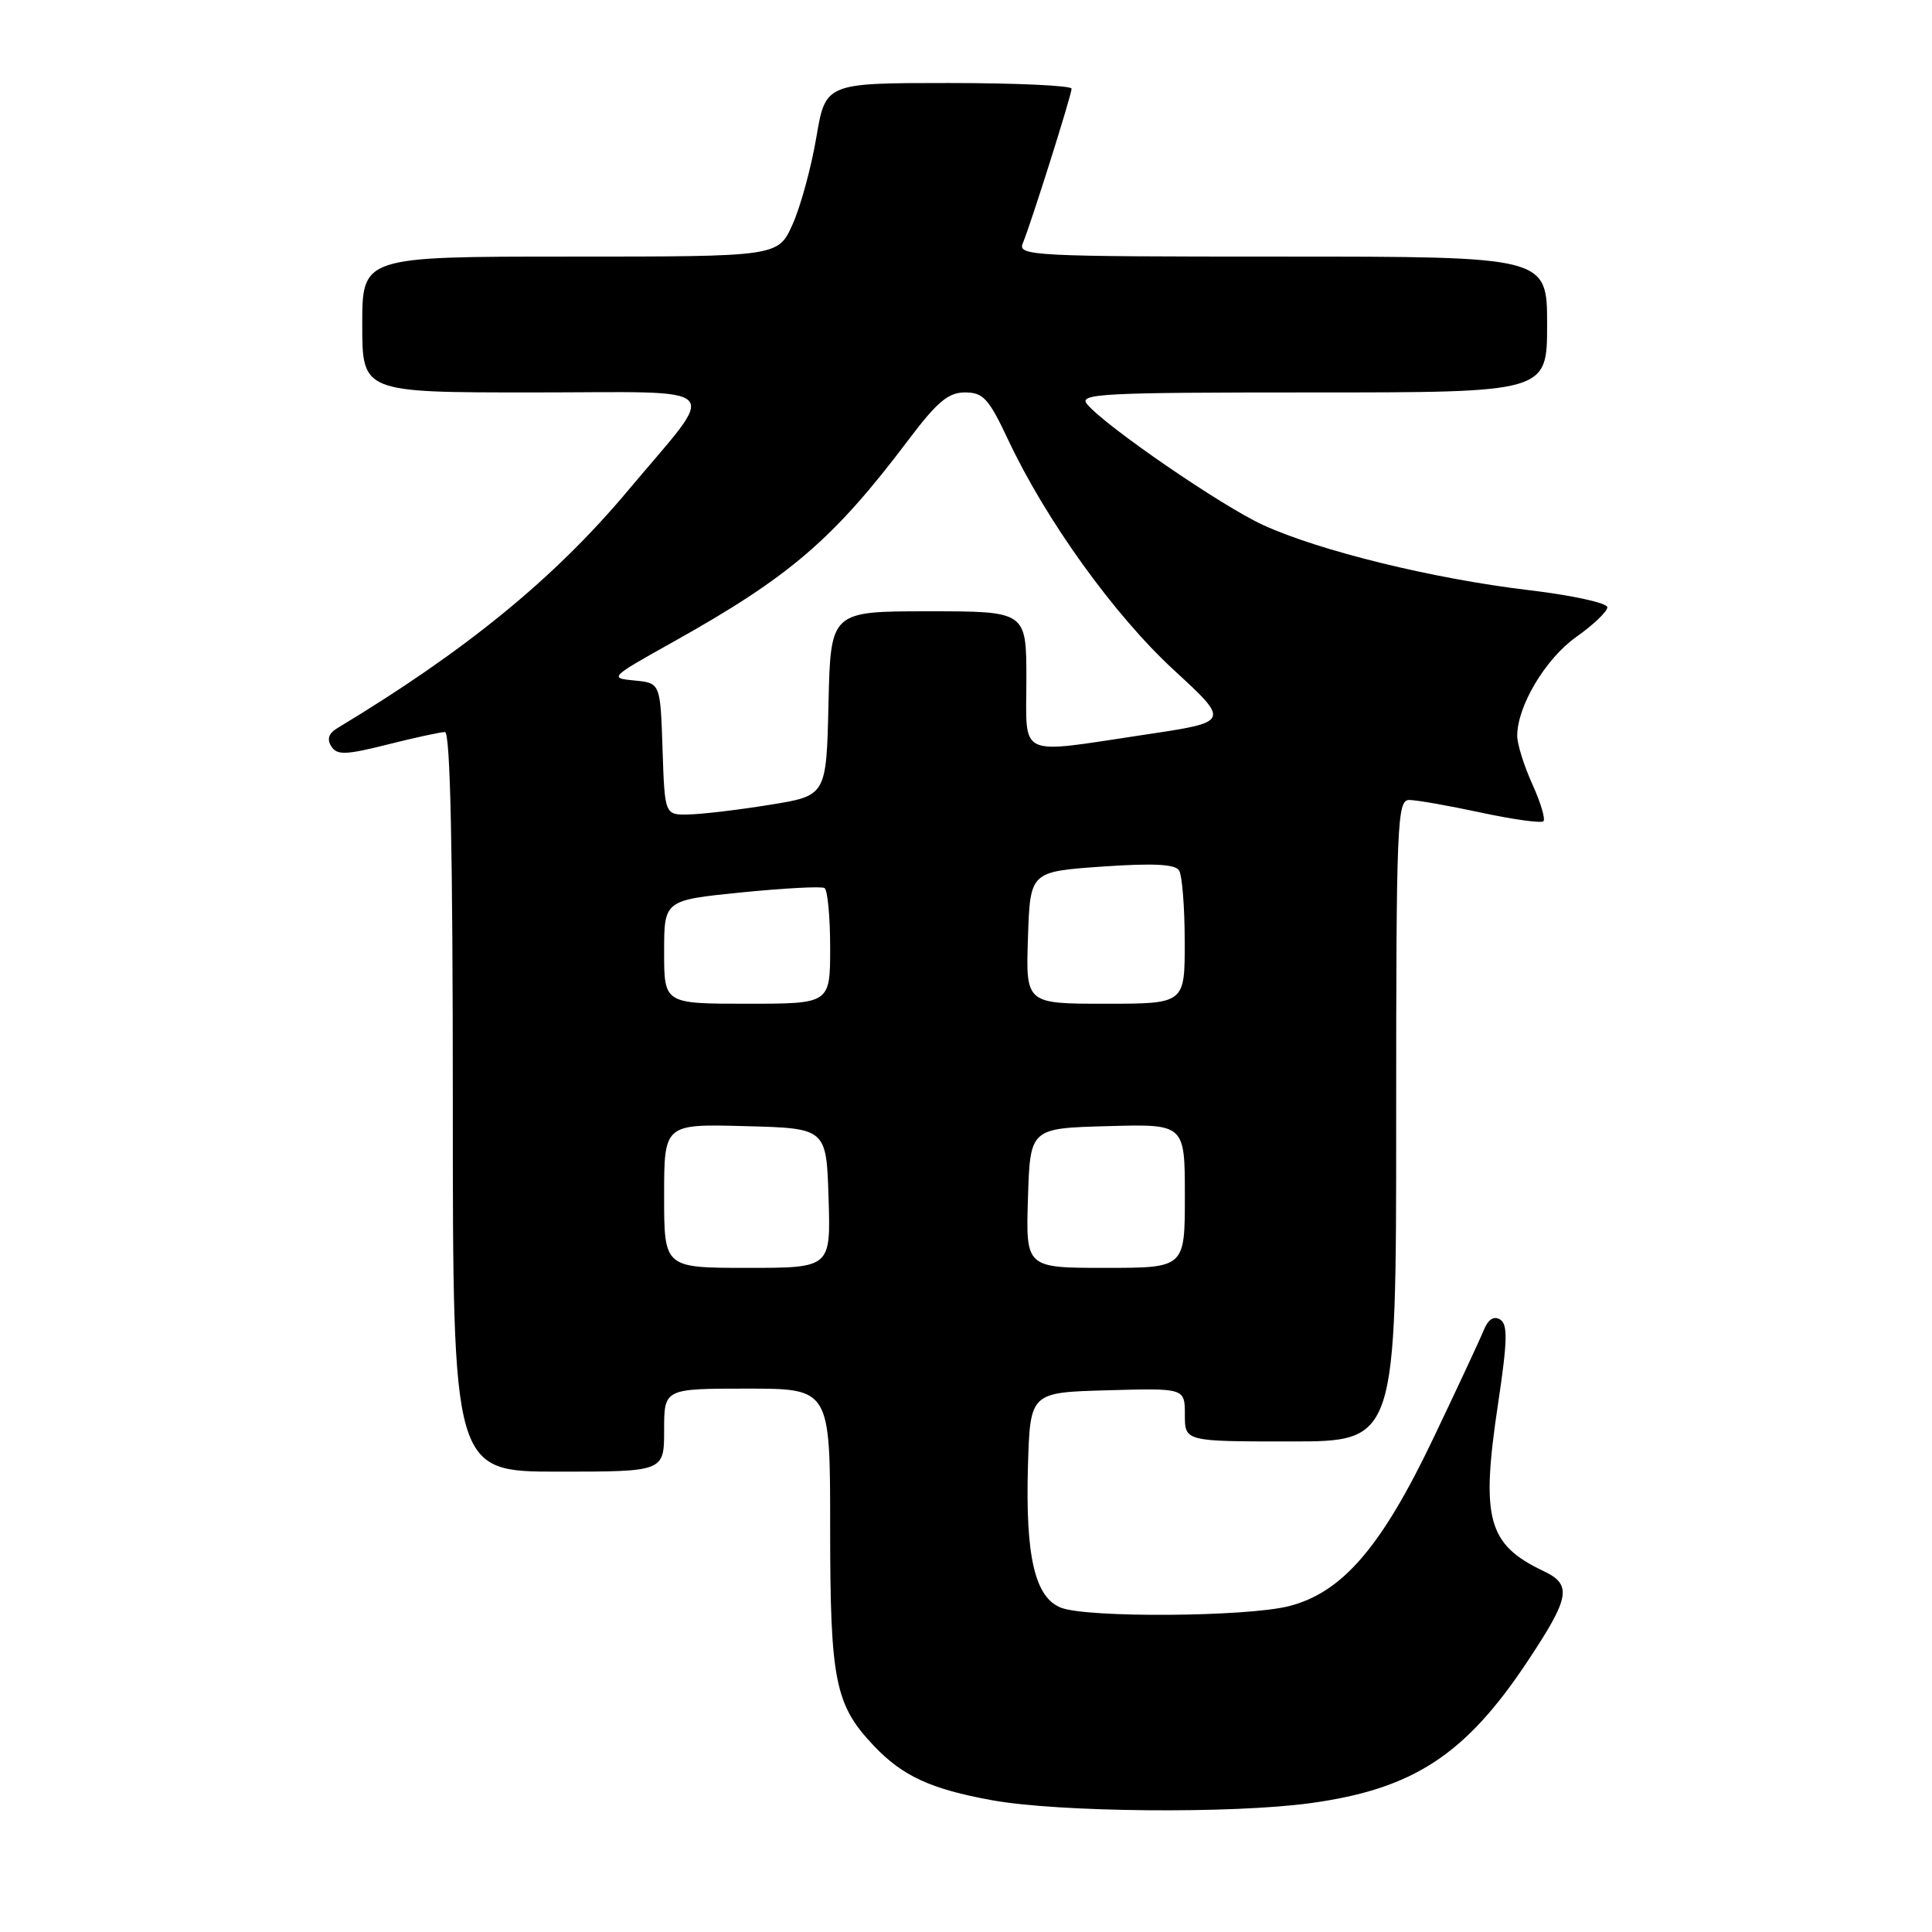 <?xml version="1.0" encoding="UTF-8" standalone="no"?>
<!DOCTYPE svg PUBLIC "-//W3C//DTD SVG 1.1//EN" "http://www.w3.org/Graphics/SVG/1.1/DTD/svg11.dtd" >
<svg xmlns="http://www.w3.org/2000/svg" xmlns:xlink="http://www.w3.org/1999/xlink" version="1.1" viewBox="0 0 256 256">
 <g >
 <path fill="currentColor"
d=" M 173.68 238.92 C 187.27 237.05 194.17 232.54 202.41 220.13 C 208.06 211.62 208.34 209.98 204.50 208.16 C 197.13 204.66 196.20 201.26 198.49 186.08 C 199.75 177.67 199.81 175.50 198.78 174.85 C 197.94 174.32 197.19 174.81 196.59 176.28 C 196.10 177.50 193.10 183.93 189.93 190.57 C 183.04 205.02 177.85 211.04 170.76 212.83 C 165.17 214.24 144.15 214.39 140.62 213.04 C 137.14 211.72 135.86 206.27 136.21 194.26 C 136.50 184.50 136.50 184.50 146.75 184.22 C 157.00 183.93 157.00 183.93 157.00 187.47 C 157.00 191.00 157.00 191.00 171.00 191.00 C 185.00 191.00 185.00 191.00 185.00 148.50 C 185.00 108.90 185.12 106.00 186.73 106.00 C 187.68 106.00 191.95 106.75 196.22 107.67 C 200.50 108.59 204.23 109.10 204.51 108.82 C 204.80 108.53 204.14 106.32 203.04 103.90 C 201.94 101.48 201.04 98.60 201.04 97.50 C 201.04 93.56 204.79 87.28 208.86 84.40 C 211.12 82.80 212.97 81.04 212.98 80.47 C 212.99 79.90 208.29 78.87 202.52 78.19 C 189.92 76.69 174.86 73.00 167.37 69.57 C 161.89 67.06 146.46 56.47 144.04 53.55 C 142.88 52.16 145.88 52.00 173.88 52.00 C 205.00 52.00 205.00 52.00 205.00 43.00 C 205.00 34.00 205.00 34.00 169.89 34.00 C 136.85 34.00 134.83 33.90 135.52 32.25 C 136.60 29.66 141.98 12.62 141.99 11.75 C 141.99 11.34 134.66 11.00 125.70 11.00 C 109.39 11.00 109.39 11.00 108.16 18.25 C 107.48 22.24 106.07 27.41 105.01 29.75 C 103.10 34.00 103.10 34.00 75.55 34.00 C 48.00 34.00 48.00 34.00 48.00 43.00 C 48.00 52.00 48.00 52.00 70.54 52.00 C 96.75 52.00 95.33 50.54 83.21 65.00 C 73.45 76.65 61.70 86.24 44.67 96.50 C 43.54 97.18 43.30 97.95 43.90 98.90 C 44.67 100.08 45.78 100.05 51.36 98.65 C 54.96 97.74 58.38 97.00 58.96 97.00 C 59.67 97.00 60.00 112.61 60.00 146.00 C 60.00 195.00 60.00 195.00 74.00 195.00 C 88.00 195.00 88.00 195.00 88.00 189.50 C 88.00 184.00 88.00 184.00 99.00 184.00 C 110.00 184.00 110.00 184.00 110.00 202.53 C 110.00 222.72 110.64 225.91 115.80 231.34 C 119.61 235.35 123.35 237.07 131.45 238.54 C 140.26 240.14 163.31 240.35 173.68 238.92 Z  M 88.00 158.47 C 88.00 148.93 88.00 148.93 98.75 149.22 C 109.50 149.50 109.50 149.50 109.79 158.75 C 110.08 168.00 110.08 168.00 99.04 168.00 C 88.00 168.00 88.00 168.00 88.00 158.47 Z  M 136.21 158.75 C 136.50 149.50 136.50 149.50 146.75 149.22 C 157.00 148.93 157.00 148.93 157.00 158.47 C 157.00 168.00 157.00 168.00 146.46 168.00 C 135.92 168.00 135.92 168.00 136.21 158.75 Z  M 88.00 126.14 C 88.00 119.28 88.00 119.28 98.25 118.25 C 103.89 117.69 108.84 117.42 109.25 117.67 C 109.66 117.92 110.00 121.47 110.00 125.56 C 110.00 133.00 110.00 133.00 99.00 133.00 C 88.00 133.00 88.00 133.00 88.00 126.14 Z  M 136.21 124.25 C 136.50 115.50 136.50 115.50 145.99 114.83 C 152.78 114.36 155.70 114.50 156.23 115.33 C 156.64 115.97 156.98 120.21 156.98 124.75 C 157.00 133.00 157.00 133.00 146.46 133.00 C 135.92 133.00 135.92 133.00 136.21 124.25 Z  M 87.79 99.25 C 87.50 90.50 87.50 90.50 84.06 90.17 C 80.70 89.85 80.80 89.75 89.14 85.09 C 104.66 76.42 110.46 71.44 120.40 58.25 C 124.19 53.23 125.66 52.00 127.87 52.00 C 130.28 52.00 131.01 52.80 133.57 58.24 C 138.57 68.90 147.63 81.49 155.53 88.77 C 163.01 95.66 163.01 95.66 151.75 97.34 C 134.56 99.91 136.00 100.58 136.00 90.00 C 136.00 81.00 136.00 81.00 123.03 81.00 C 110.06 81.00 110.06 81.00 109.78 93.22 C 109.50 105.44 109.50 105.44 102.00 106.64 C 97.88 107.31 93.06 107.88 91.29 107.92 C 88.08 108.00 88.08 108.00 87.79 99.25 Z "/>
</g>
</svg>